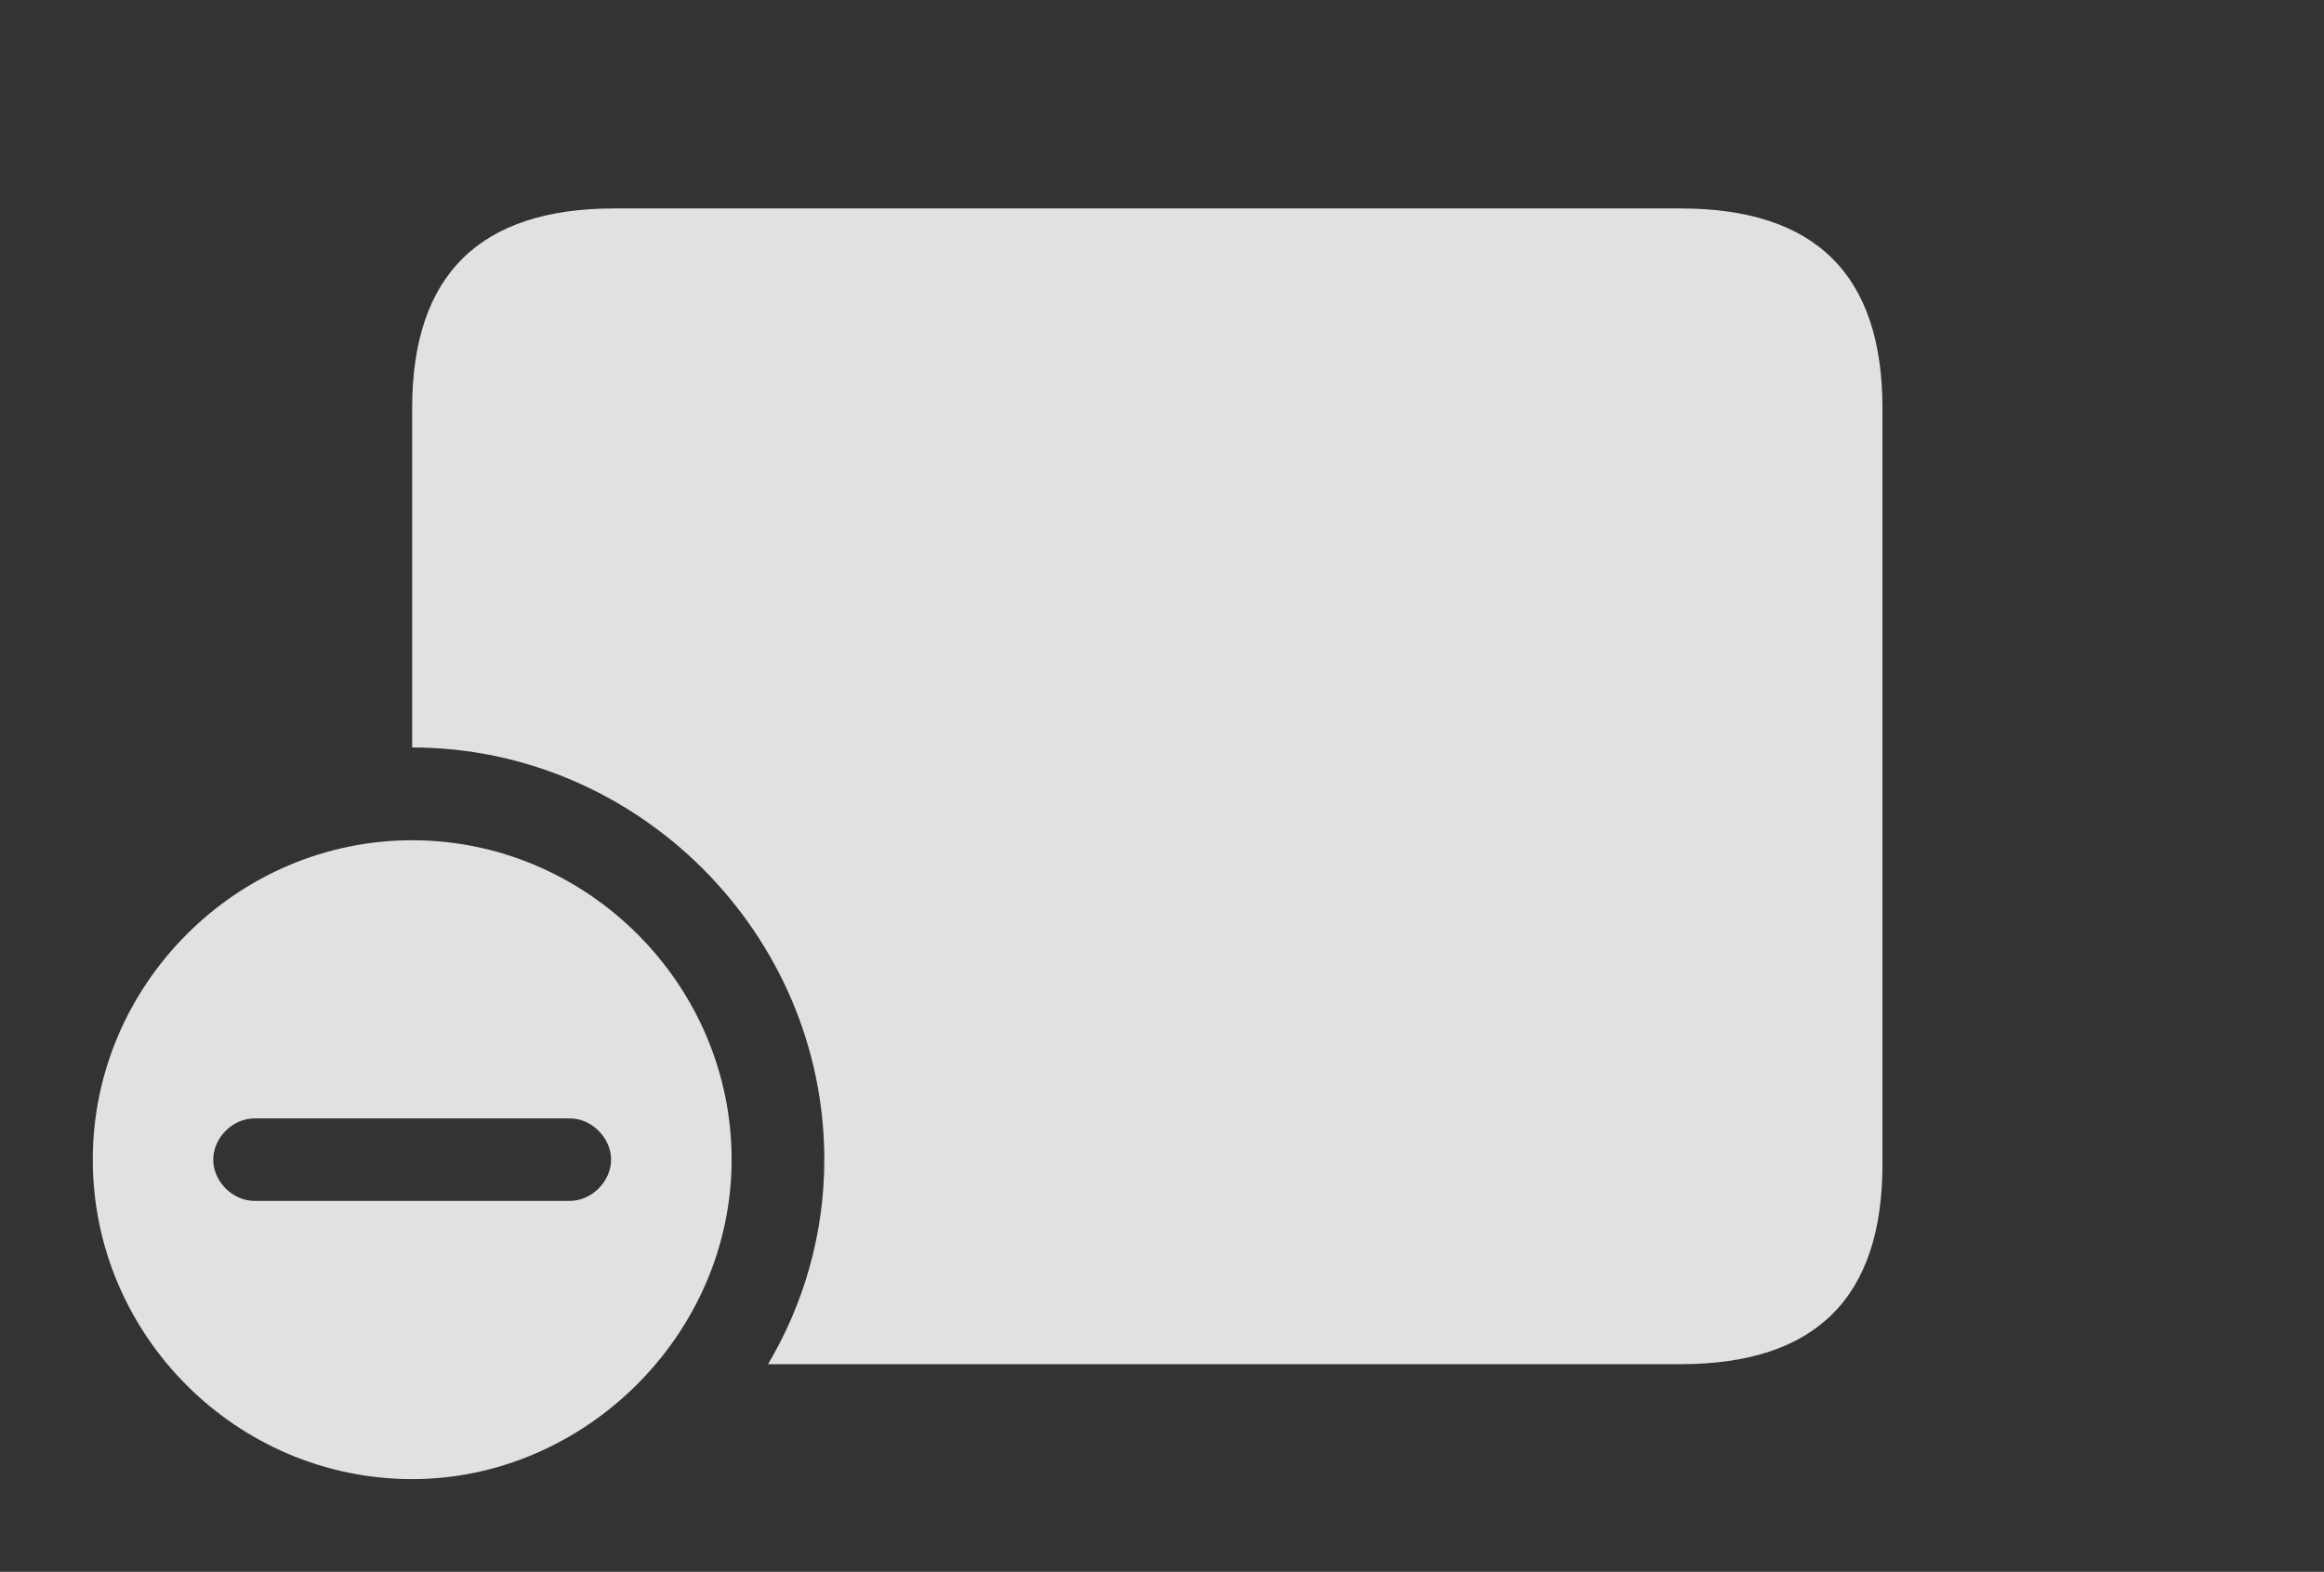 <?xml version="1.0" encoding="UTF-8"?>
<!--Generator: Apple Native CoreSVG 341-->
<!DOCTYPE svg
PUBLIC "-//W3C//DTD SVG 1.1//EN"
       "http://www.w3.org/Graphics/SVG/1.1/DTD/svg11.dtd">
<svg version="1.1" xmlns="http://www.w3.org/2000/svg" xmlns:xlink="http://www.w3.org/1999/xlink" viewBox="0 0 28.633 19.365">
 <rect x="0" y="0" width="28.633" height="19.365" fill="#333333" stroke="none"/>
 <g>
  <rect height="19.365" opacity="0" width="28.633" x="0" y="0"/>
  <path d="M23.193 5.029L23.193 14.346C23.193 15.986 22.373 16.807 20.703 16.807L9.463 16.807C9.904 16.062 10.156 15.199 10.156 14.287C10.156 11.504 7.861 9.209 5.078 9.209L5.078 5.029C5.078 3.389 5.908 2.568 7.568 2.568L20.703 2.568C22.373 2.568 23.193 3.389 23.193 5.029Z" fill="white" fill-opacity="0.85"/>
  <path d="M9.014 14.287C9.014 16.436 7.207 18.223 5.078 18.223C2.92 18.223 1.143 16.455 1.143 14.287C1.143 12.129 2.92 10.352 5.078 10.352C7.236 10.352 9.014 12.129 9.014 14.287ZM3.135 13.779C2.861 13.779 2.627 14.023 2.627 14.287C2.627 14.551 2.861 14.795 3.135 14.795L7.021 14.795C7.295 14.795 7.529 14.551 7.529 14.287C7.529 14.023 7.295 13.779 7.021 13.779Z" fill="white" fill-opacity="0.85"/>
 </g>
</svg>
